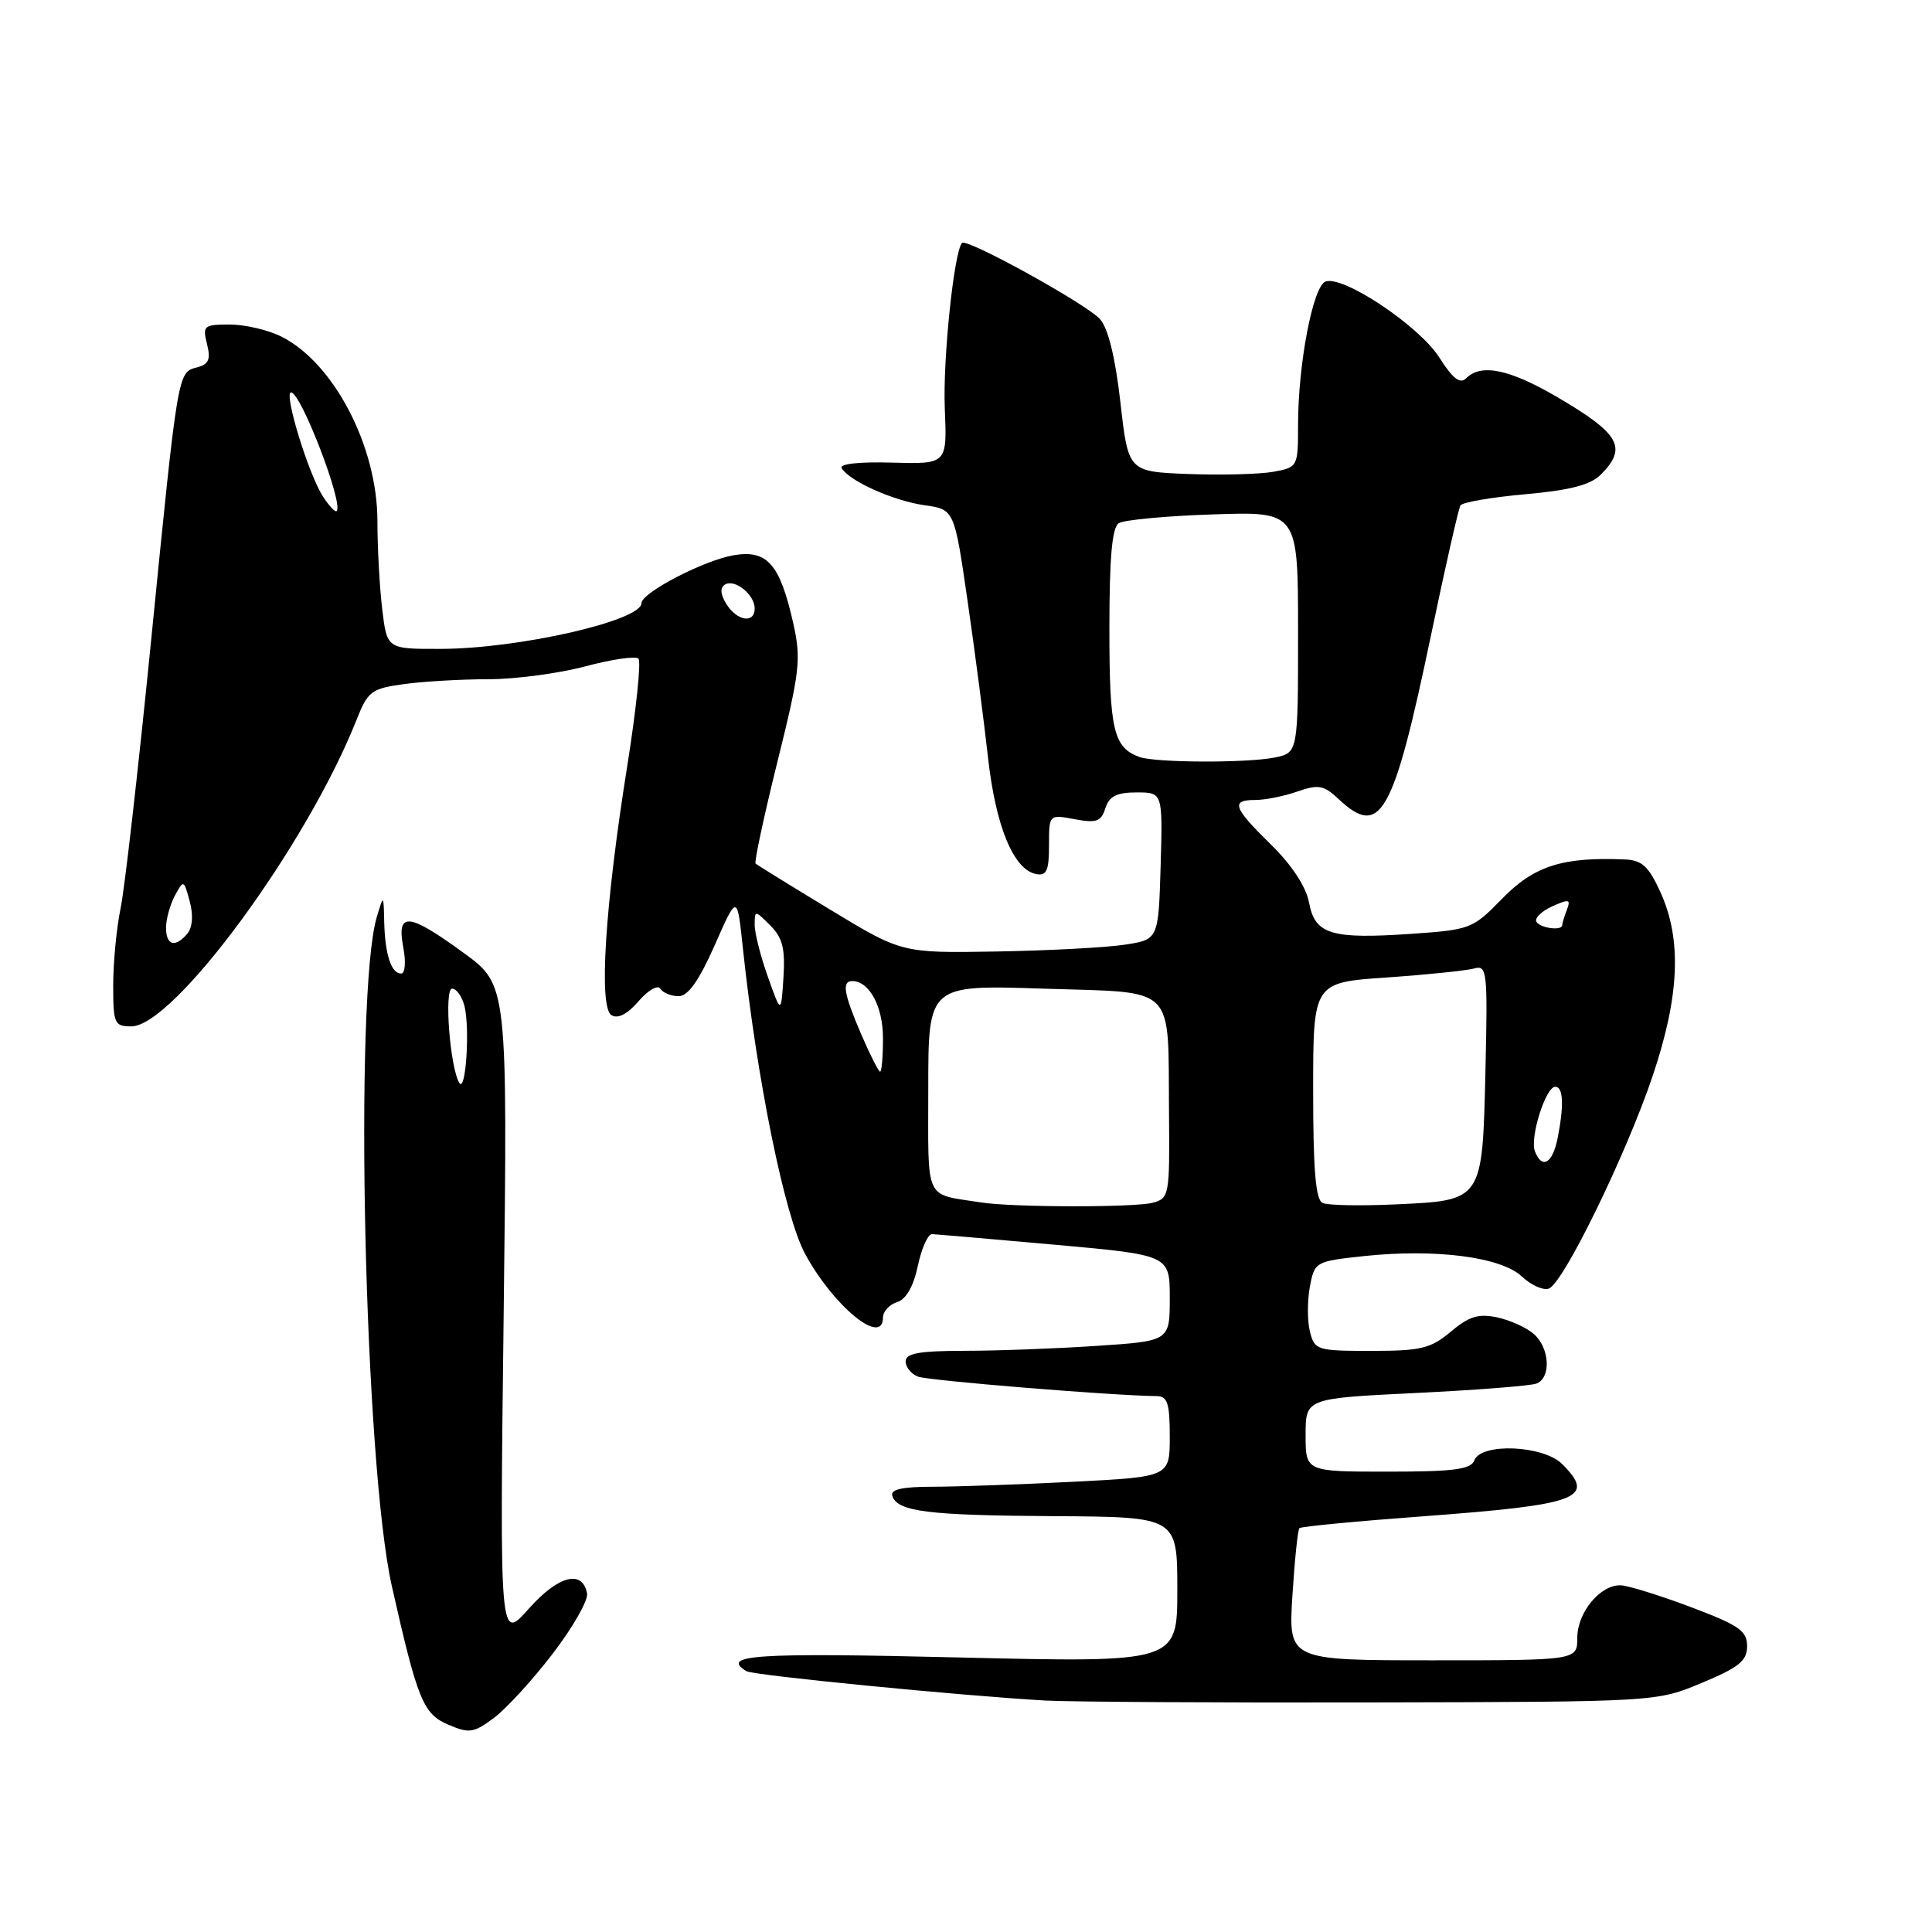 <?xml version="1.0" encoding="UTF-8" standalone="no"?>
<!DOCTYPE svg PUBLIC "-//W3C//DTD SVG 1.1//EN" "http://www.w3.org/Graphics/SVG/1.1/DTD/svg11.dtd" >
<svg xmlns="http://www.w3.org/2000/svg" xmlns:xlink="http://www.w3.org/1999/xlink" version="1.1" viewBox="0 0 256 256">
 <g >
 <path fill="currentColor"
d=" M 73.30 219.04 C 75.94 215.58 77.96 212.03 77.79 211.14 C 77.17 207.93 73.97 208.77 70.06 213.17 C 66.21 217.50 66.21 217.50 66.74 174.00 C 67.26 130.50 67.26 130.50 61.42 126.25 C 54.10 120.92 52.55 120.78 53.43 125.50 C 53.81 127.48 53.68 129.00 53.15 129.00 C 51.84 129.00 51.02 126.48 50.91 122.17 C 50.83 118.50 50.83 118.50 49.93 121.50 C 46.88 131.68 48.28 194.05 51.93 210.21 C 55.34 225.34 56.08 227.13 59.45 228.55 C 62.19 229.72 62.80 229.62 65.50 227.59 C 67.15 226.34 70.66 222.50 73.30 219.04 Z  M 225.50 222.99 C 230.44 220.93 231.50 220.07 231.50 218.12 C 231.50 216.09 230.43 215.35 224.00 212.93 C 219.88 211.38 215.71 210.09 214.75 210.06 C 212.05 209.97 209.00 213.66 209.00 217.00 C 209.00 220.00 209.00 220.00 189.86 220.00 C 170.72 220.00 170.72 220.00 171.25 211.44 C 171.55 206.73 171.96 202.70 172.18 202.49 C 172.39 202.27 179.75 201.57 188.53 200.92 C 209.27 199.38 211.53 198.53 207.00 194.00 C 204.50 191.50 196.26 191.15 195.36 193.50 C 194.90 194.71 192.65 195.00 183.89 195.00 C 173.00 195.00 173.00 195.00 173.00 190.14 C 173.00 185.29 173.00 185.29 187.59 184.58 C 195.61 184.19 202.81 183.63 203.59 183.33 C 205.56 182.57 205.35 178.62 203.25 176.77 C 202.29 175.92 200.10 174.93 198.39 174.56 C 195.91 174.04 194.65 174.42 192.24 176.45 C 189.58 178.69 188.29 179.00 181.71 179.00 C 174.50 179.00 174.19 178.90 173.57 176.44 C 173.22 175.03 173.22 172.36 173.56 170.51 C 174.19 167.19 174.29 167.13 180.72 166.44 C 190.18 165.43 198.89 166.55 201.64 169.13 C 202.88 170.30 204.50 171.02 205.24 170.74 C 207.18 169.99 215.47 153.00 218.99 142.56 C 222.55 131.98 222.87 124.52 220.03 118.25 C 218.46 114.79 217.58 113.98 215.30 113.88 C 207.00 113.53 203.25 114.74 198.97 119.15 C 195.18 123.05 194.79 123.20 187.13 123.73 C 176.37 124.47 174.25 123.83 173.46 119.61 C 173.05 117.48 171.20 114.65 168.41 111.91 C 163.38 106.98 163.04 106.00 166.35 106.00 C 167.64 106.00 170.15 105.50 171.91 104.88 C 174.70 103.91 175.41 104.04 177.37 105.88 C 182.92 111.09 184.61 108.10 189.61 84.20 C 191.50 75.14 193.26 67.38 193.52 66.97 C 193.78 66.55 197.64 65.89 202.11 65.49 C 208.04 64.96 210.74 64.26 212.11 62.89 C 215.68 59.32 214.65 57.48 206.33 52.61 C 200.02 48.92 196.26 48.14 194.29 50.11 C 193.47 50.93 192.52 50.21 190.71 47.36 C 188.03 43.16 177.93 36.43 175.63 37.31 C 173.97 37.95 172.00 48.24 172.00 56.29 C 172.00 61.84 171.96 61.92 168.75 62.51 C 166.96 62.84 161.90 62.97 157.50 62.81 C 149.50 62.50 149.50 62.50 148.46 53.31 C 147.78 47.33 146.83 43.47 145.74 42.27 C 143.93 40.27 128.12 31.54 127.48 32.19 C 126.42 33.25 124.92 47.60 125.19 54.12 C 125.50 61.50 125.50 61.50 118.22 61.30 C 113.78 61.17 111.17 61.47 111.53 62.05 C 112.59 63.77 118.40 66.36 122.47 66.94 C 126.45 67.50 126.45 67.50 128.19 79.50 C 129.15 86.10 130.37 95.47 130.91 100.32 C 131.93 109.51 134.30 115.24 137.30 115.82 C 138.68 116.08 139.00 115.36 139.00 112.03 C 139.00 107.91 139.00 107.91 142.40 108.55 C 145.28 109.09 145.91 108.86 146.47 107.09 C 146.98 105.50 147.96 105.00 150.60 105.00 C 154.07 105.00 154.07 105.00 153.79 114.75 C 153.50 124.50 153.50 124.50 149.00 125.18 C 146.53 125.56 138.88 125.96 132.00 126.08 C 119.50 126.29 119.50 126.29 110.00 120.53 C 104.78 117.37 100.33 114.62 100.12 114.43 C 99.92 114.24 101.22 108.17 103.01 100.95 C 105.99 88.96 106.18 87.36 105.11 82.59 C 103.34 74.71 101.66 72.80 97.17 73.58 C 93.21 74.27 85.00 78.55 85.00 79.92 C 85.00 82.25 68.74 85.96 58.39 85.98 C 51.28 86.00 51.28 86.00 50.65 80.75 C 50.30 77.86 50.01 72.58 50.01 69.00 C 49.99 59.14 44.24 48.09 37.30 44.61 C 35.54 43.72 32.45 43.00 30.44 43.00 C 27.01 43.00 26.82 43.16 27.43 45.58 C 27.94 47.63 27.67 48.27 26.10 48.68 C 23.54 49.35 23.59 49.04 20.01 85.00 C 18.34 101.78 16.53 117.66 15.99 120.30 C 15.44 122.94 15.00 127.55 15.00 130.55 C 15.00 135.64 15.16 136.00 17.40 136.00 C 23.03 136.00 40.65 112.03 47.24 95.39 C 48.75 91.58 49.20 91.24 53.57 90.64 C 56.16 90.29 61.18 90.00 64.73 90.00 C 68.27 90.00 74.04 89.23 77.55 88.30 C 81.06 87.36 84.23 86.90 84.60 87.27 C 84.97 87.64 84.30 94.05 83.11 101.52 C 80.16 120.01 79.31 133.45 81.02 134.51 C 81.87 135.04 83.13 134.39 84.61 132.67 C 85.87 131.20 87.17 130.46 87.50 131.01 C 87.84 131.55 88.93 132.00 89.92 132.00 C 91.17 132.00 92.61 129.97 94.70 125.25 C 97.68 118.50 97.68 118.50 98.42 125.50 C 100.26 142.90 103.98 161.20 106.69 166.17 C 110.48 173.14 117.00 178.45 117.00 174.57 C 117.00 173.78 117.84 172.87 118.86 172.54 C 120.07 172.16 121.04 170.46 121.62 167.73 C 122.11 165.40 122.96 163.51 123.50 163.53 C 124.05 163.55 131.36 164.18 139.75 164.93 C 155.00 166.30 155.00 166.30 155.00 172.00 C 155.00 177.70 155.00 177.70 145.25 178.34 C 139.89 178.70 132.01 178.99 127.75 178.99 C 121.79 179.00 120.00 179.32 120.00 180.39 C 120.00 181.16 120.74 182.07 121.64 182.41 C 123.01 182.94 147.57 184.94 153.25 184.99 C 154.70 185.00 155.00 185.93 155.00 190.35 C 155.00 195.69 155.00 195.69 142.25 196.34 C 135.24 196.70 126.88 196.99 123.67 197.00 C 119.52 197.00 117.95 197.35 118.24 198.22 C 118.93 200.30 122.92 200.80 139.75 200.90 C 156.00 201.00 156.00 201.00 156.00 210.66 C 156.00 220.31 156.00 220.31 127.00 219.62 C 100.10 218.97 95.40 219.28 98.90 221.44 C 99.80 221.99 127.27 224.69 138.50 225.33 C 141.80 225.51 161.38 225.63 182.00 225.58 C 219.50 225.50 219.50 225.50 225.50 222.99 Z  M 60.87 143.50 C 59.63 141.52 58.82 131.00 59.91 131.00 C 60.49 131.00 61.23 132.05 61.55 133.33 C 62.28 136.27 61.72 144.85 60.87 143.50 Z  M 130.00 159.33 C 122.39 158.13 123.00 159.46 123.00 144.23 C 123.00 130.50 123.00 130.50 138.21 131.00 C 156.16 131.59 154.74 130.18 154.90 147.63 C 155.00 158.37 154.92 158.79 152.75 159.37 C 150.34 160.01 134.16 159.99 130.00 159.33 Z  M 175.25 159.40 C 174.33 158.99 174.00 155.00 174.00 144.51 C 174.00 130.19 174.00 130.19 183.75 129.52 C 189.11 129.15 194.32 128.61 195.33 128.33 C 197.05 127.85 197.13 128.66 196.83 141.88 C 196.42 159.20 196.52 159.06 184.86 159.59 C 180.26 159.80 175.94 159.72 175.25 159.40 Z  M 203.38 152.54 C 202.69 150.74 204.81 144.00 206.08 144.00 C 207.15 144.00 207.26 146.46 206.38 150.88 C 205.71 154.19 204.31 154.97 203.38 152.54 Z  M 114.12 137.06 C 111.80 131.66 111.52 130.00 112.93 130.00 C 115.19 130.00 117.00 133.37 117.00 137.57 C 117.00 140.01 116.83 142.00 116.62 142.00 C 116.42 142.00 115.29 139.78 114.12 137.06 Z  M 101.75 129.44 C 100.78 126.72 99.99 123.61 100.00 122.53 C 100.00 120.59 100.04 120.60 102.06 122.62 C 103.69 124.25 104.06 125.69 103.81 129.53 C 103.50 134.37 103.50 134.37 101.75 129.44 Z  M 22.00 122.93 C 22.00 121.80 22.53 119.89 23.17 118.68 C 24.33 116.54 24.36 116.55 25.14 119.44 C 25.63 121.25 25.51 122.88 24.84 123.69 C 23.24 125.62 22.00 125.29 22.00 122.93 Z  M 203.59 122.15 C 203.30 121.68 204.23 120.76 205.65 120.11 C 207.90 119.09 208.16 119.15 207.62 120.55 C 207.28 121.44 207.00 122.35 207.00 122.58 C 207.00 123.37 204.12 123.00 203.59 122.15 Z  M 151.00 100.31 C 147.55 99.07 147.00 96.76 147.00 83.37 C 147.00 73.86 147.35 69.89 148.25 69.32 C 148.94 68.89 154.56 68.36 160.75 68.16 C 172.00 67.78 172.00 67.78 172.00 83.77 C 172.00 99.75 172.00 99.75 168.88 100.38 C 165.17 101.12 153.14 101.07 151.00 100.31 Z  M 96.26 80.05 C 95.45 78.75 95.39 77.88 96.06 77.46 C 97.35 76.66 100.00 78.79 100.00 80.62 C 100.00 82.66 97.67 82.30 96.26 80.05 Z  M 42.79 65.78 C 40.87 62.83 37.56 52.00 38.57 52.00 C 39.88 52.00 45.55 66.78 44.61 67.72 C 44.42 67.91 43.60 67.04 42.79 65.78 Z "/>
</g>
</svg>